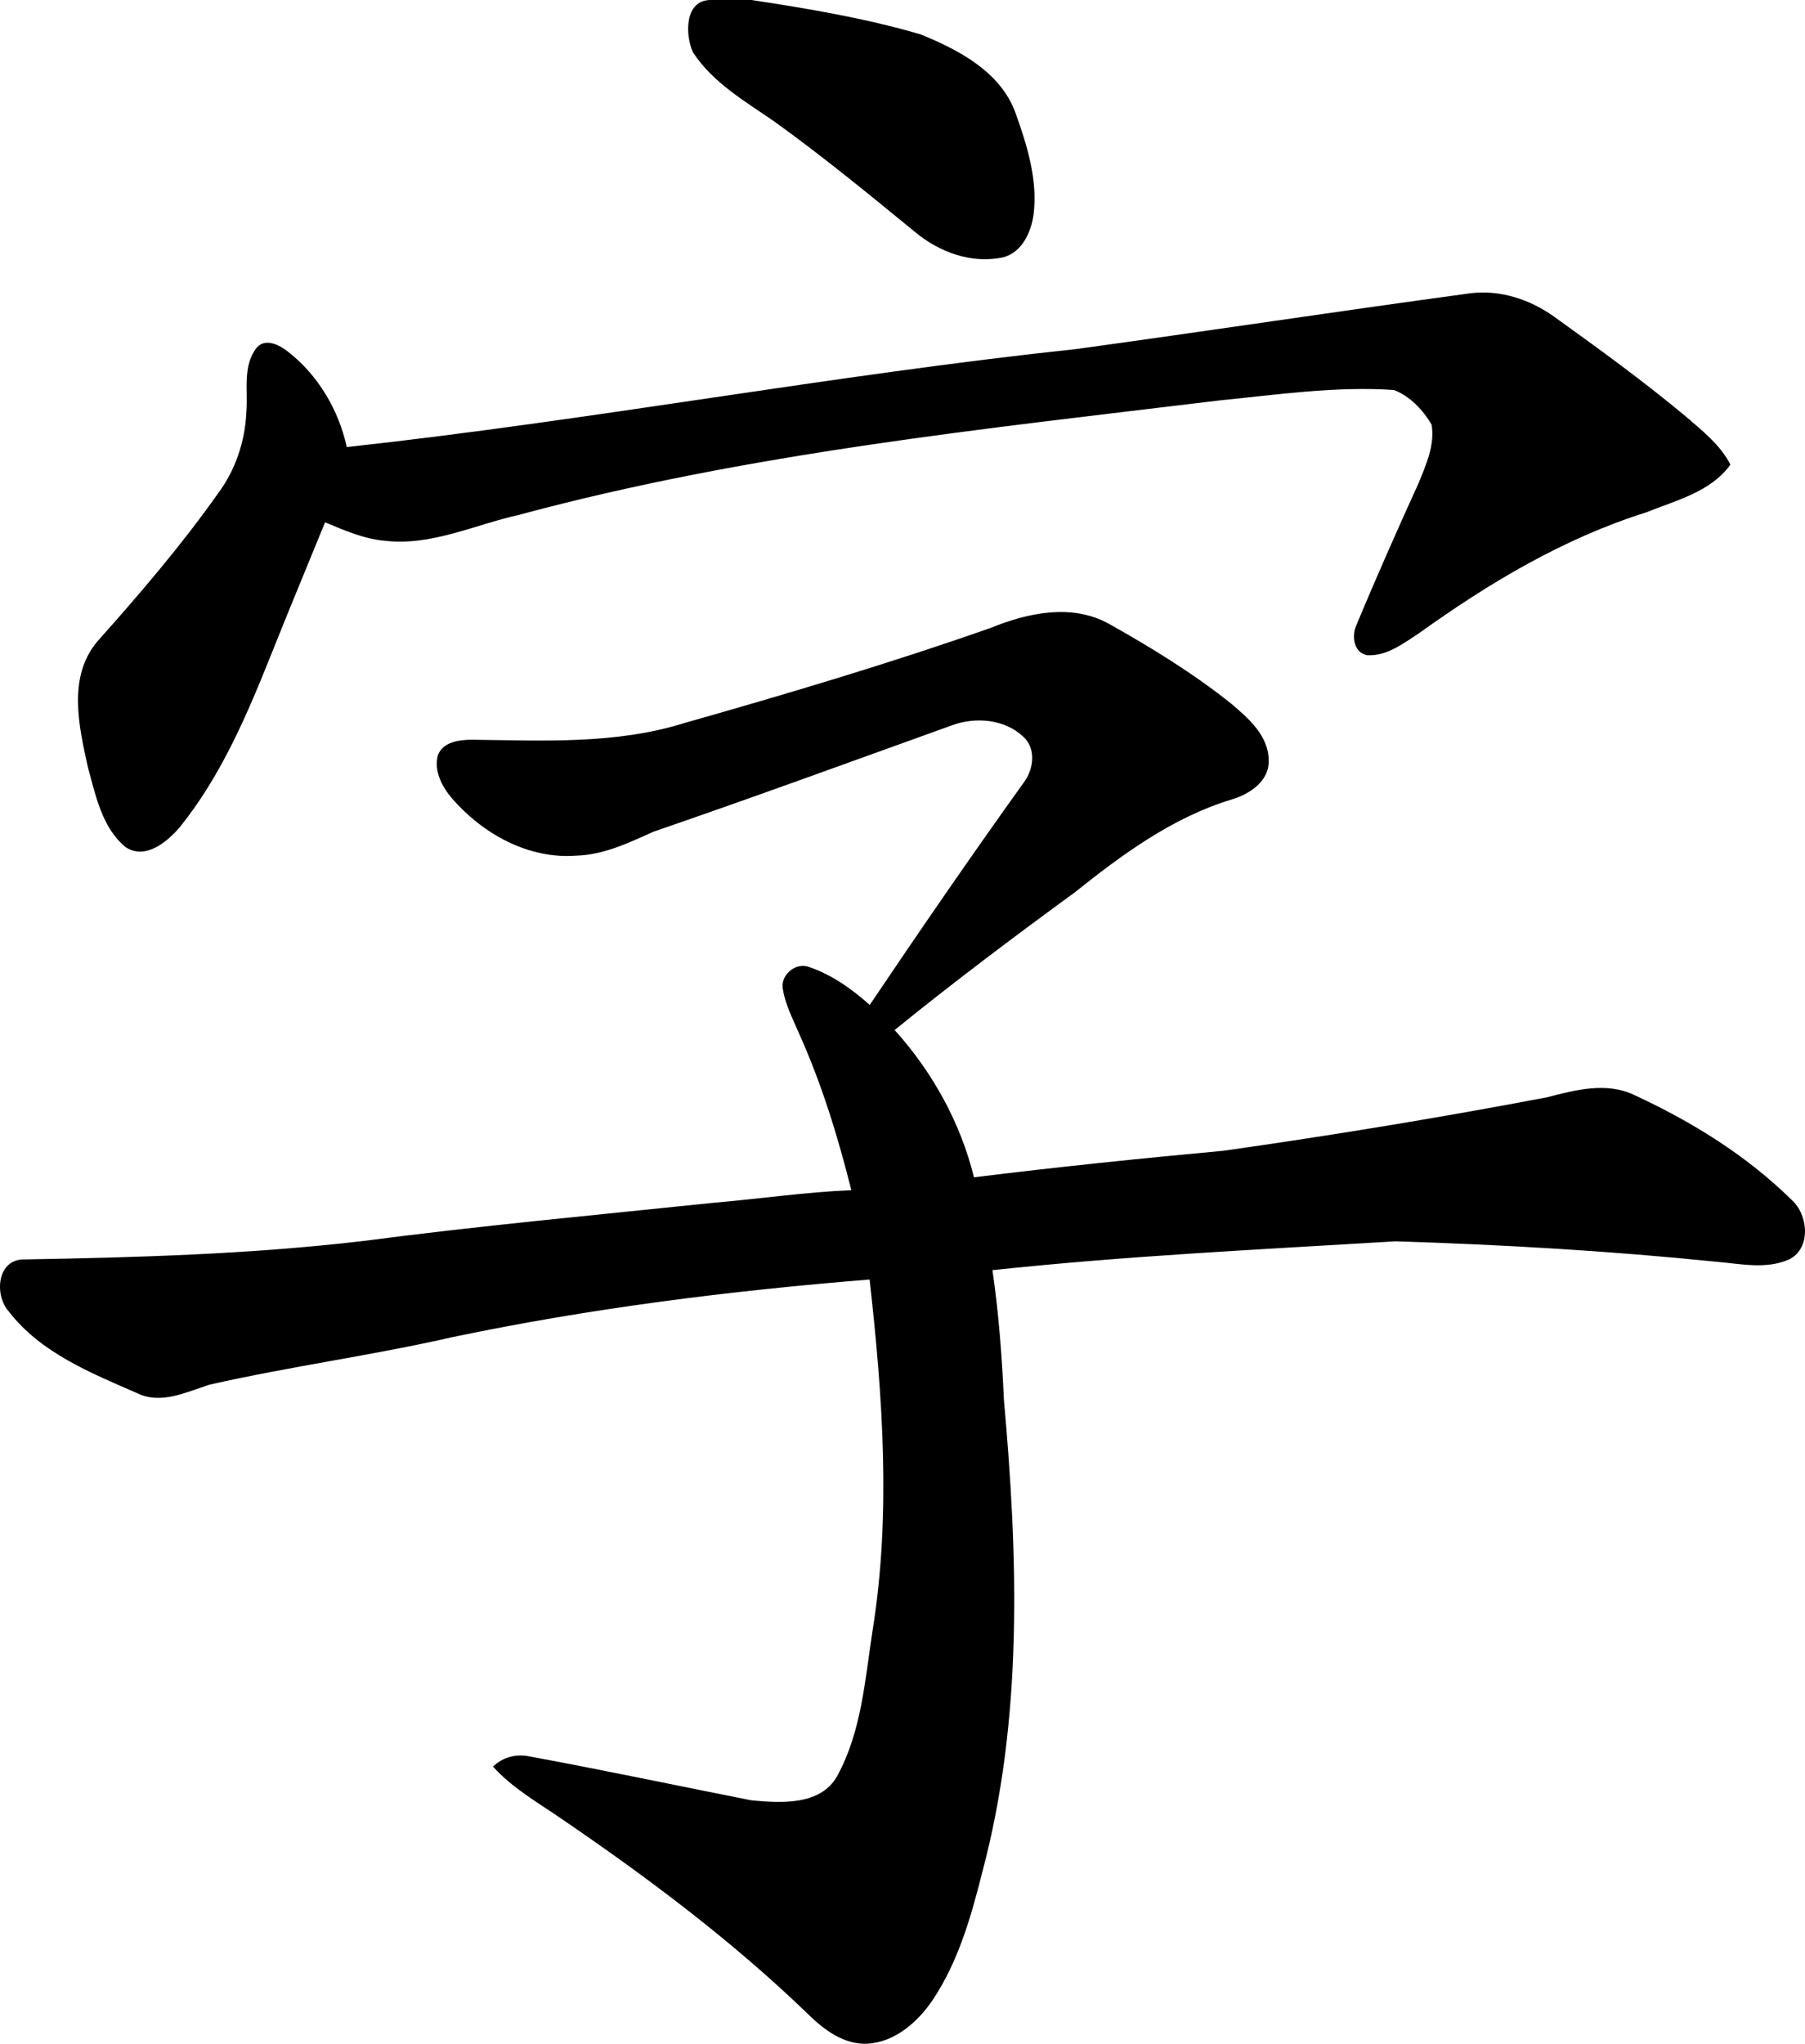 <?xml version="1.0" encoding="UTF-8" standalone="no"?>
<!-- Created with Inkscape (http://www.inkscape.org/) -->

<svg
   xmlns:svg="http://www.w3.org/2000/svg"
   xmlns="http://www.w3.org/2000/svg"
   version="1.1"
   width="388.733"
   height="439.999"
   id="svg2839">
  <defs
     id="defs2841" />
  <g
     transform="translate(-179.919,-75.22)"
     id="layer1">
    <path
       d="m 332.929,75.22 8.85,0 c 12.225,1.863 24.475,3.913 36.362,7.388 8.225,3.325 17.288,8.075 20.488,16.938 2.5,6.988 4.825,14.413 3.875,21.913 -0.525,3.788 -2.487,8.062 -6.475,9.137 -6.838,1.538 -13.95,-1.125 -19.175,-5.537 -9.875,-8.088 -19.75,-16.175 -30.113,-23.637 -6.3,-4.35 -13.287,-8.375 -17.575,-14.925 -1.725,-3.737 -1.85,-11.25 3.763,-11.275 z"
       id="path6"
       style="fill:#000000" />
    <path
       d="m 411.679,150.37 c 28.387,-3.888 56.712,-8.2 85.1,-12.037 6.362,-0.738 12.787,1.413 17.925,5.125 9.637,6.912 19.25,13.9 28.375,21.5 3.525,3.062 7.338,6.05 9.512,10.287 -4.225,5.9 -11.75,7.7 -18.15,10.287 -17.762,5.575 -33.913,15.238 -48.95,26.038 -3.362,2.175 -6.9,4.938 -11.113,4.713 -2.975,-0.525 -3.425,-4.25 -2.3,-6.562 4.275,-10.287 8.8,-20.475 13.412,-30.625 1.587,-3.925 3.475,-8.125 2.75,-12.437 -1.825,-3.163 -4.7,-6.175 -8.113,-7.475 -12.537,-0.85 -25.062,1 -37.525,2.237 -50.612,6.138 -101.612,11.338 -150.975,24.662 -9.525,2.112 -18.8,6.713 -28.775,5.562 -4.55,-0.388 -8.75,-2.237 -12.925,-3.975 -3.8,9.338 -7.7,18.637 -11.425,28 -5.263,13.188 -10.9,26.525 -19.887,37.663 -2.725,3.175 -7.425,7.088 -11.688,4.237 -5.062,-4.2 -6.412,-11.162 -8.088,-17.2 -1.95,-8.838 -4.4,-19.5 2.087,-27.1 9.1,-10.213 18.025,-20.613 25.925,-31.788 3.788,-5.062 5.85,-11.25 6.125,-17.55 0.4,-4.612 -0.887,-9.912 2.225,-13.863 1.913,-2.188 4.987,-0.537 6.8,0.912 6.425,5.013 10.887,12.562 12.6,20.488 52.538,-5.737 104.525,-15.5 157.075,-21.1 z"
       id="path8"
       style="fill:#000000" />
    <path
       d="m 393.354,210.37 c 7.963,-3.237 17.375,-5.25 25.35,-0.875 9.175,5.15 18.212,10.688 26.45,17.275 3.712,3.15 7.987,6.888 8,12.188 0.125,4.475 -4.162,7.25 -7.975,8.375 -12.75,3.862 -23.625,11.887 -33.9,20.087 -13.113,9.562 -26.087,19.325 -38.688,29.55 8.125,9.025 14.175,19.887 17.087,31.712 17.887,-2.225 35.837,-4.062 53.788,-5.725 23.288,-3.3 46.5,-7.112 69.612,-11.5 6.112,-1.587 12.912,-3.388 18.925,-0.438 12.325,5.7 24.087,12.975 33.8,22.55 3.587,3.212 4.2,10.425 -0.575,12.787 -4.963,2.212 -10.525,0.925 -15.713,0.5 -22.925,-2.337 -45.962,-3.675 -68.987,-4.4 -28.975,1.75 -58,3.125 -86.875,6.213 1.363,9.262 2.05,18.6 2.475,27.95 3.038,33.9 4.175,68.725 -4.725,101.888 -2.35,9.387 -5.1,18.913 -10.475,27.075 -3.225,4.838 -8.15,9.262 -14.213,9.625 -4.975,0.225 -9.213,-2.9 -12.588,-6.2 -16.25,-15.713 -34.375,-29.325 -53.025,-42.05 -5.162,-3.575 -10.762,-6.688 -15,-11.412 2.075,-2.062 5.1,-2.8 7.938,-2.175 15.95,2.938 31.812,6.3 47.712,9.438 6.263,0.588 14.825,1.175 18.438,-5.175 5.275,-9.575 6.013,-20.775 7.65,-31.375 4.025,-25.038 2.163,-50.525 -0.637,-75.575 -30.113,2.425 -60.175,6.2 -89.763,12.387 -17.337,3.962 -35,6.312 -52.35,10.238 -5,1.562 -10.463,4.388 -15.675,1.825 -9.95,-4.338 -20.762,-8.688 -27.587,-17.55 -3.263,-3.638 -2.5,-11.475 3.5,-11.225 24.25,-0.425 48.55,-1.125 72.662,-3.95 25.113,-3.288 50.337,-5.612 75.525,-8.238 9.912,-0.85 19.788,-2.3 29.75,-2.725 -2.9,-11.562 -6.412,-23 -11.325,-33.875 -1.363,-3.212 -3.062,-6.388 -3.487,-9.9 -0.15,-2.862 3.013,-5.312 5.737,-4.263 4.9,1.675 9.2,4.737 13.037,8.162 10.838,-16.087 21.837,-32.075 33.138,-47.837 2.125,-2.763 2.775,-7.225 0.037,-9.812 -4,-3.875 -10.325,-4.425 -15.4,-2.575 -21.438,7.713 -42.825,15.537 -64.375,22.938 -5.3,2.388 -10.688,4.975 -16.613,5.15 -10.325,0.775 -20.125,-4.7 -26.738,-12.312 -2.15,-2.513 -3.925,-5.862 -3.075,-9.25 1.062,-2.962 4.65,-3.388 7.362,-3.4 15.25,0.175 30.925,1.038 45.688,-3.575 22.188,-6.3 44.325,-12.875 66.1,-20.525 z"
       id="path10"
       style="fill:#000000" />
  </g>
</svg>

